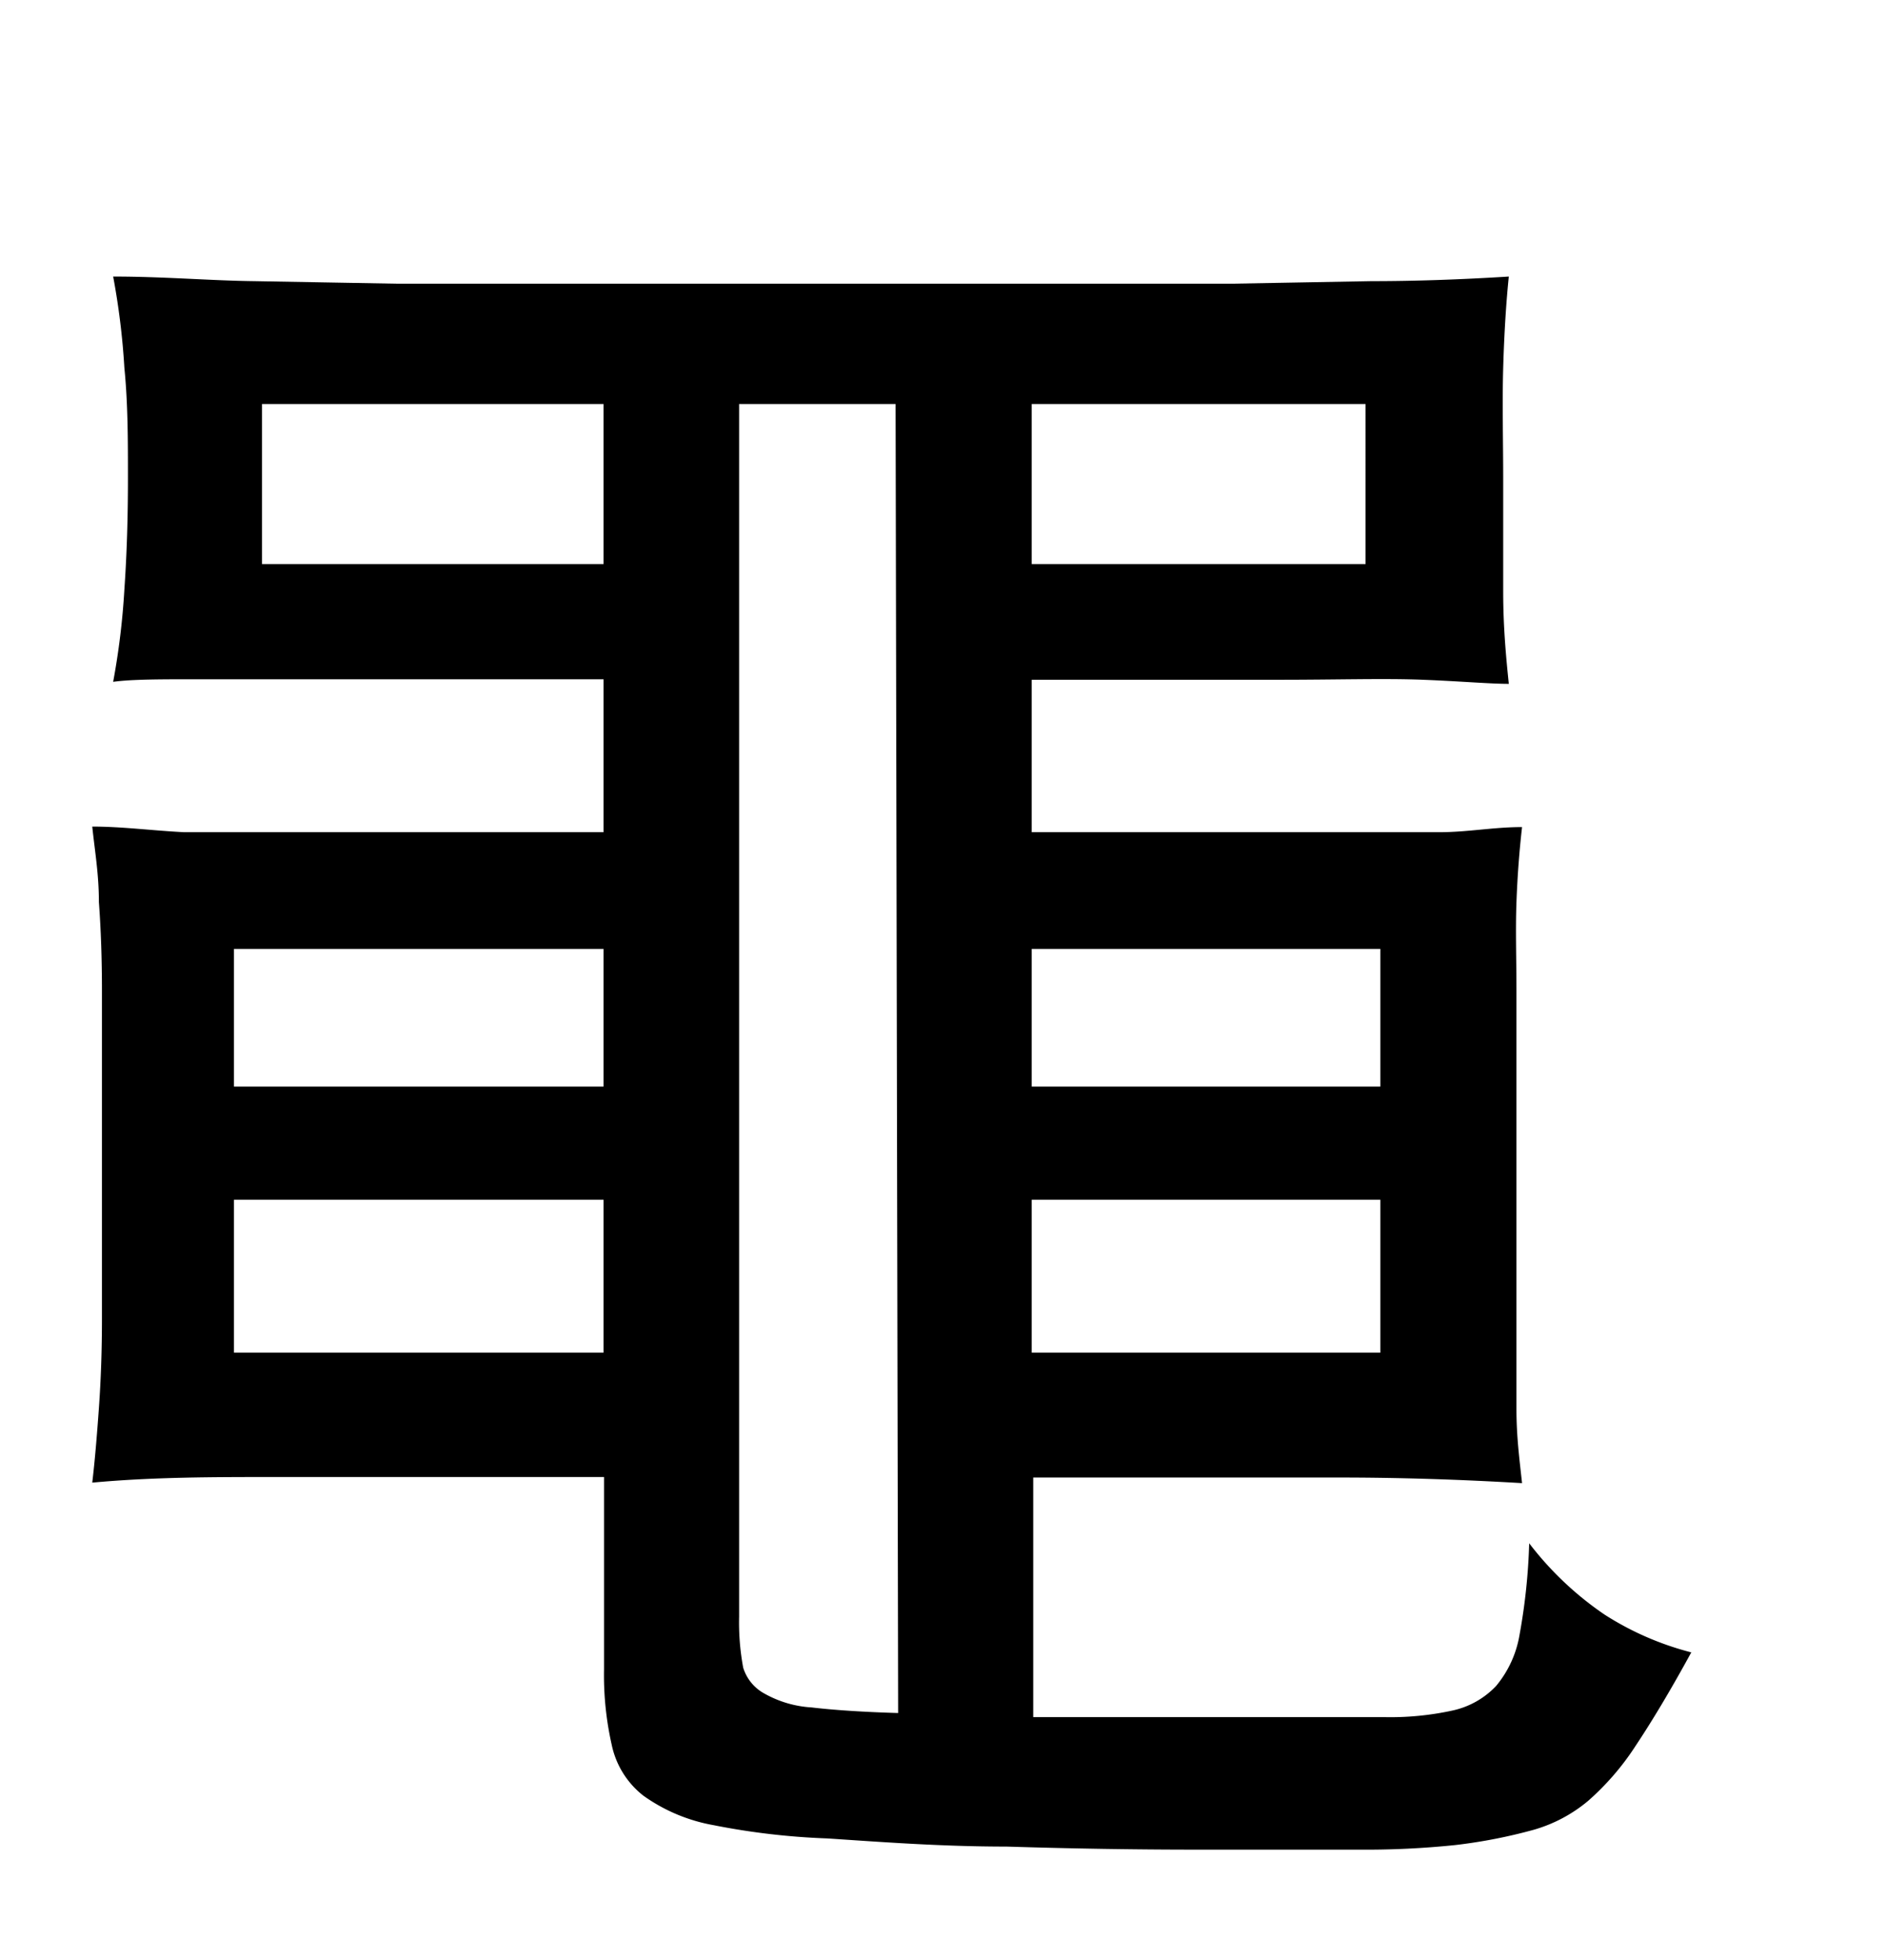 <svg xmlns="http://www.w3.org/2000/svg" width="0.51in" height="0.53in" viewBox="0 0 37 38"><title>Artboard 216</title><path d="M20.24,16.1l6,0c.79,0,1.44,0,2,0S29.29,16,29.86,16c-.05.44-.09.93-.11,1.48s0,1.12,0,1.74v6.43c0,.62,0,1.21,0,1.76s.06,1,.11,1.46c-1.19-.07-2.38-.11-3.59-.11h-6v4.7h6.88a5.71,5.71,0,0,0,1.35-.13,1.66,1.66,0,0,0,.85-.48,2.11,2.11,0,0,0,.46-1A11.87,11.87,0,0,0,30,30.05a6.37,6.37,0,0,0,1.48,1.4,5.84,5.84,0,0,0,1.7.74c-.42.77-.79,1.38-1.09,1.83a5.18,5.18,0,0,1-.93,1.08,2.9,2.9,0,0,1-1.07.57,10.25,10.25,0,0,1-1.54.3,17,17,0,0,1-1.9.09l-3.18,0q-1.8,0-3.72-.06c-1.29,0-2.46-.09-3.52-.16A14,14,0,0,1,14,35.58,3.39,3.39,0,0,1,12.62,35,1.71,1.71,0,0,1,12,34a6.19,6.19,0,0,1-.15-1.48V28.75H5.4c-1.21,0-2.4,0-3.59.11.05-.42.09-.9.13-1.46S2,26.26,2,25.64V19.21q0-.93-.06-1.74c0-.55-.08-1-.13-1.48.59,0,1.19.08,1.8.11l1.79,0,6.44,0v-3H6.7c-1.14,0-2.08,0-2.82,0s-1.29,0-1.66.05a14.45,14.45,0,0,0,.22-1.81c.05-.72.07-1.44.07-2.18s0-1.47-.07-2.17a14.32,14.32,0,0,0-.22-1.79c1,0,1.91.08,2.77.09l2.82.05c1,0,2.17,0,3.47,0h9.44c1.28,0,2.42,0,3.42,0l2.76-.05q1.26,0,2.7-.09c-.05.49-.09,1.09-.11,1.79s0,1.44,0,2.2,0,1.47,0,2.19.06,1.32.11,1.81c-.37,0-.93-.05-1.68-.08s-1.69,0-2.8,0H20.24ZM4.59,18.39v2.7h7.25v-2.7Zm0,7.92h7.25v-3H4.59ZM5.14,7.7v3.14h6.7V7.7Zm12.43,0H14.5V31.49a4.85,4.85,0,0,0,.08,1A.87.87,0,0,0,15,33a2.14,2.14,0,0,0,.92.27c.42.05,1,.09,1.7.11Zm2.67,3.14h6.55V7.7H20.24Zm0,10.25h6.84v-2.7H20.24Zm0,5.22h6.84v-3H20.24Z"/></svg>